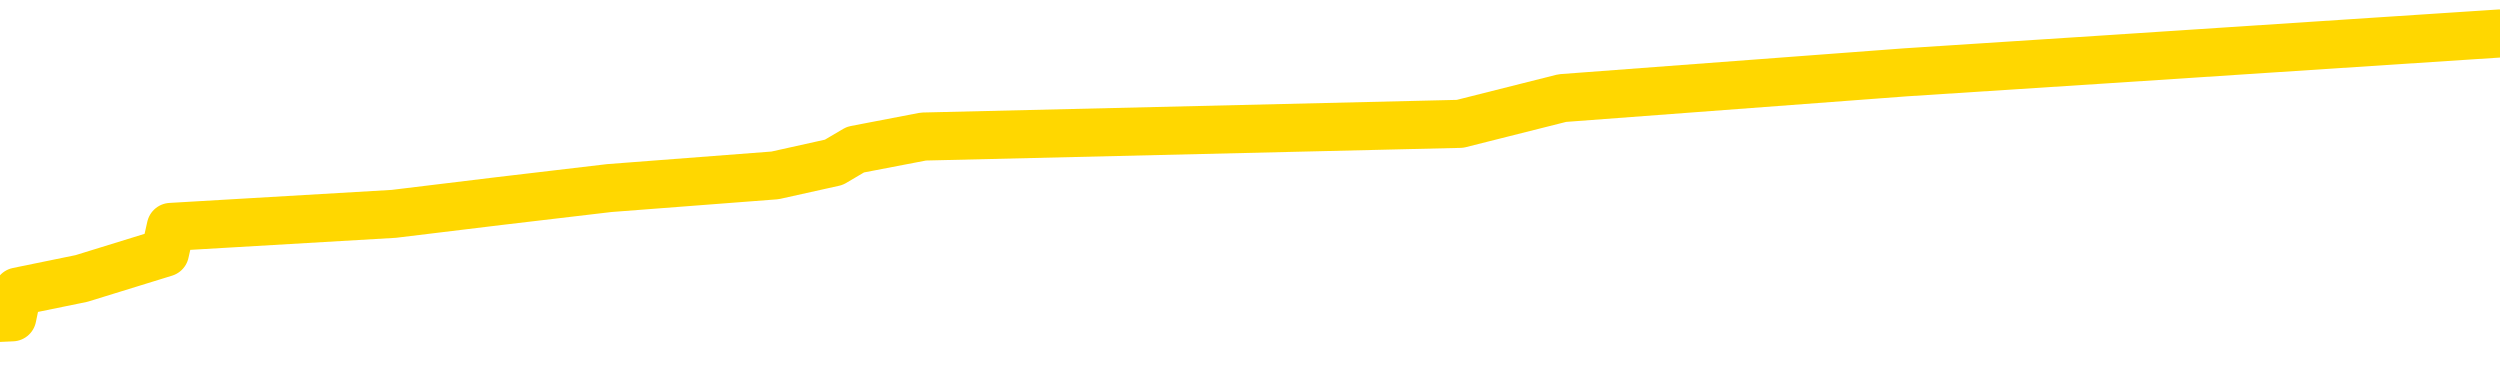 <svg xmlns="http://www.w3.org/2000/svg" version="1.1" viewBox="0 0 6500 1000">
	<path fill="none" stroke="gold" stroke-width="125" stroke-linecap="round" stroke-linejoin="round" d="M0 110241  L-1219424 110241 L-1219240 110208 L-1218749 110141 L-1218456 110107 L-1218145 110040 L-1217910 110007 L-1217857 109940 L-1217797 109873 L-1217644 109839 L-1217604 109772 L-1217471 109739 L-1217179 109705 L-1216638 109705 L-1216028 109672 L-1215980 109672 L-1215340 109638 L-1215306 109638 L-1214781 109638 L-1214648 109605 L-1214258 109538 L-1213930 109471 L-1213813 109404 L-1213601 109337 L-1212885 109337 L-1212315 109303 L-1212207 109303 L-1212033 109270 L-1211811 109203 L-1211410 109169 L-1211384 109102 L-1210456 109035 L-1210369 108968 L-1210287 108901 L-1210216 108834 L-1209919 108800 L-1209767 108733 L-1207877 108767 L-1207776 108767 L-1207514 108767 L-1207220 108800 L-1207079 108733 L-1206830 108733 L-1206794 108700 L-1206636 108666 L-1206173 108599 L-1205920 108566 L-1205707 108499 L-1205456 108465 L-1205107 108432 L-1204180 108365 L-1204086 108298 L-1203675 108264 L-1202504 108197 L-1201315 108164 L-1201223 108097 L-1201196 108030 L-1200930 107963 L-1200631 107896 L-1200502 107829 L-1200464 107762 L-1199650 107762 L-1199266 107795 L-1198205 107829 L-1198144 107829 L-1197879 108499 L-1197408 109136 L-1197215 109772 L-1196952 110409 L-1196615 110376 L-1196479 110342 L-1196024 110308 L-1195280 110275 L-1195263 110241 L-1195098 110174 L-1195030 110174 L-1194513 110141 L-1193485 110141 L-1193289 110107 L-1192800 110074 L-1192438 110040 L-1192029 110040 L-1191644 110074 L-1189940 110074 L-1189842 110074 L-1189770 110074 L-1189709 110074 L-1189525 110040 L-1189188 110040 L-1188548 110007 L-1188471 109973 L-1188409 109973 L-1188223 109940 L-1188143 109940 L-1187966 109906 L-1187947 109873 L-1187717 109873 L-1187329 109839 L-1186441 109839 L-1186401 109806 L-1186313 109772 L-1186286 109705 L-1185277 109672 L-1185128 109605 L-1185104 109571 L-1184971 109538 L-1184931 109504 L-1183673 109471 L-1183615 109471 L-1183075 109437 L-1183022 109437 L-1182976 109437 L-1182581 109404 L-1182441 109370 L-1182241 109337 L-1182095 109337 L-1181930 109337 L-1181653 109370 L-1181295 109370 L-1180742 109337 L-1180097 109303 L-1179838 109236 L-1179685 109203 L-1179284 109169 L-1179244 109136 L-1179123 109102 L-1179061 109136 L-1179047 109136 L-1178953 109136 L-1178660 109102 L-1178509 108968 L-1178179 108901 L-1178101 108834 L-1178025 108800 L-1177798 108700 L-1177732 108633 L-1177504 108566 L-1177452 108499 L-1177287 108465 L-1176281 108432 L-1176098 108398 L-1175547 108365 L-1175154 108298 L-1174756 108264 L-1173906 108197 L-1173828 108164 L-1173249 108130 L-1172808 108130 L-1172567 108097 L-1172409 108097 L-1172009 108030 L-1171988 108030 L-1171543 107996 L-1171138 107963 L-1171002 107896 L-1170827 107829 L-1170690 107762 L-1170440 107695 L-1169440 107661 L-1169358 107628 L-1169223 107594 L-1169184 107560 L-1168294 107527 L-1168078 107493 L-1167635 107460 L-1167518 107426 L-1167461 107393 L-1166785 107393 L-1166684 107359 L-1166655 107359 L-1165314 107326 L-1164908 107292 L-1164868 107259 L-1163940 107225 L-1163842 107192 L-1163709 107158 L-1163305 107125 L-1163279 107091 L-1163186 107058 L-1162969 107024 L-1162558 106957 L-1161405 106890 L-1161113 106823 L-1161084 106756 L-1160476 106723 L-1160226 106656 L-1160206 106622 L-1159277 106589 L-1159226 106522 L-1159103 106488 L-1159086 106421 L-1158930 106388 L-1158755 106321 L-1158618 106287 L-1158562 106254 L-1158454 106220 L-1158368 106186 L-1158135 106153 L-1158060 106119 L-1157752 106086 L-1157634 106052 L-1157464 106019 L-1157373 105985 L-1157270 105985 L-1157247 105952 L-1157170 105952 L-1157072 105885 L-1156705 105851 L-1156601 105818 L-1156097 105784 L-1155645 105751 L-1155607 105717 L-1155583 105684 L-1155542 105650 L-1155414 105617 L-1155313 105583 L-1154871 105550 L-1154589 105516 L-1153997 105483 L-1153866 105449 L-1153592 105382 L-1153439 105349 L-1153286 105315 L-1153201 105248 L-1153123 105215 L-1152937 105181 L-1152886 105181 L-1152859 105148 L-1152779 105114 L-1152756 105081 L-1152473 105014 L-1151869 104947 L-1150874 104913 L-1150576 104880 L-1149842 104846 L-1149597 104813 L-1149507 104779 L-1148930 104745 L-1148232 104712 L-1147479 104678 L-1147161 104645 L-1146778 104578 L-1146701 104544 L-1146067 104511 L-1145881 104477 L-1145793 104477 L-1145664 104477 L-1145351 104444 L-1145302 104410 L-1145159 104377 L-1145138 104343 L-1144170 104310 L-1143625 104276 L-1143146 104276 L-1143085 104276 L-1142762 104276 L-1142740 104243 L-1142678 104243 L-1142468 104209 L-1142391 104176 L-1142336 104142 L-1142314 104109 L-1142275 104075 L-1142259 104042 L-1141502 104008 L-1141485 103975 L-1140686 103941 L-1140533 103908 L-1139628 103874 L-1139122 103841 L-1138892 103774 L-1138851 103774 L-1138736 103740 L-1138560 103707 L-1137805 103740 L-1137670 103707 L-1137506 103673 L-1137188 103640 L-1137012 103573 L-1135990 103506 L-1135967 103439 L-1135715 103405 L-1135502 103338 L-1134868 103304 L-1134631 103237 L-1134598 103170 L-1134420 103103 L-1134340 103036 L-1134250 103003 L-1134185 102936 L-1133745 102869 L-1133722 102835 L-1133181 102802 L-1132925 102768 L-1132430 102735 L-1131553 102701 L-1131516 102668 L-1131464 102634 L-1131422 102601 L-1131305 102567 L-1131029 102534 L-1130822 102467 L-1130624 102400 L-1130601 102333 L-1130551 102266 L-1130512 102232 L-1130434 102199 L-1129836 102132 L-1129776 102098 L-1129673 102065 L-1129519 102031 L-1128887 101997 L-1128206 101964 L-1127903 101897 L-1127556 101863 L-1127359 101830 L-1127311 101763 L-1126990 101729 L-1126363 101696 L-1126216 101662 L-1126180 101629 L-1126122 101595 L-1126045 101528 L-1125804 101528 L-1125715 101495 L-1125621 101461 L-1125328 101428 L-1125193 101394 L-1125133 101361 L-1125096 101294 L-1124824 101294 L-1123818 101260 L-1123642 101227 L-1123592 101227 L-1123299 101193 L-1123107 101126 L-1122773 101093 L-1122267 101059 L-1121705 100992 L-1121690 100925 L-1121673 100892 L-1121573 100825 L-1121458 100758 L-1121419 100691 L-1121382 100657 L-1121316 100657 L-1121288 100623 L-1121149 100657 L-1120856 100657 L-1120806 100657 L-1120701 100657 L-1120436 100623 L-1119971 100590 L-1119827 100590 L-1119772 100523 L-1119715 100489 L-1119524 100456 L-1119159 100422 L-1118945 100422 L-1118750 100422 L-1118692 100422 L-1118633 100355 L-1118479 100322 L-1118210 100288 L-1117780 100456 L-1117764 100456 L-1117687 100422 L-1117623 100389 L-1117493 100154 L-1117470 100121 L-1117186 100087 L-1117138 100054 L-1117084 100020 L-1116621 99987 L-1116582 99987 L-1116542 99953 L-1116351 99920 L-1115871 99886 L-1115384 99853 L-1115368 99819 L-1115330 99786 L-1115073 99752 L-1114996 99685 L-1114766 99652 L-1114750 99585 L-1114455 99518 L-1114013 99484 L-1113566 99451 L-1113062 99417 L-1112908 99384 L-1112621 99350 L-1112581 99283 L-1112250 99250 L-1112028 99216 L-1111511 99149 L-1111435 99115 L-1111187 99048 L-1110993 98981 L-1110933 98948 L-1110157 98914 L-1110083 98914 L-1109852 98881 L-1109835 98881 L-1109774 98847 L-1109578 98814 L-1109114 98814 L-1109091 98780 L-1108961 98780 L-1107660 98780 L-1107643 98780 L-1107566 98747 L-1107473 98747 L-1107255 98747 L-1107103 98713 L-1106925 98747 L-1106871 98780 L-1106584 98814 L-1106544 98814 L-1106175 98814 L-1105734 98814 L-1105551 98814 L-1105230 98780 L-1104935 98780 L-1104489 98713 L-1104417 98680 L-1103955 98613 L-1103517 98579 L-1103335 98546 L-1101881 98479 L-1101749 98445 L-1101292 98378 L-1101066 98345 L-1100679 98278 L-1100163 98211 L-1099209 98144 L-1098415 98077 L-1097740 98043 L-1097315 97976 L-1097004 97943 L-1096774 97842 L-1096090 97741 L-1096077 97641 L-1095867 97507 L-1095845 97473 L-1095671 97406 L-1094721 97373 L-1094453 97306 L-1093638 97272 L-1093327 97205 L-1093289 97172 L-1093232 97105 L-1092615 97071 L-1091977 97004 L-1090351 96971 L-1089678 96937 L-1089036 96937 L-1088958 96937 L-1088902 96937 L-1088866 96937 L-1088838 96904 L-1088726 96837 L-1088708 96803 L-1088685 96770 L-1088532 96736 L-1088478 96669 L-1088400 96636 L-1088281 96602 L-1088183 96569 L-1088066 96535 L-1087796 96468 L-1087527 96434 L-1087509 96367 L-1087309 96334 L-1087162 96267 L-1086936 96233 L-1086802 96200 L-1086493 96166 L-1086433 96133 L-1086080 96066 L-1085731 96032 L-1085630 95999 L-1085566 95932 L-1085506 95898 L-1085122 95831 L-1084741 95798 L-1084636 95764 L-1084376 95731 L-1084105 95664 L-1083946 95630 L-1083913 95597 L-1083851 95563 L-1083710 95530 L-1083526 95496 L-1083482 95463 L-1083194 95463 L-1083177 95429 L-1082944 95429 L-1082883 95396 L-1082845 95396 L-1082265 95362 L-1082131 95329 L-1082108 95195 L-1082090 94960 L-1082072 94692 L-1082056 94424 L-1082032 94156 L-1082016 93955 L-1081995 93720 L-1081978 93485 L-1081955 93351 L-1081938 93217 L-1081916 93117 L-1081900 93050 L-1081851 92949 L-1081778 92849 L-1081744 92681 L-1081720 92547 L-1081684 92413 L-1081643 92279 L-1081606 92212 L-1081590 92078 L-1081566 91977 L-1081529 91910 L-1081512 91810 L-1081489 91743 L-1081471 91676 L-1081453 91609 L-1081437 91542 L-1081407 91441 L-1081381 91341 L-1081336 91307 L-1081320 91240 L-1081278 91207 L-1081230 91140 L-1081159 91073 L-1081144 91006 L-1081128 90939 L-1081065 90905 L-1081026 90871 L-1080987 90838 L-1080821 90804 L-1080756 90771 L-1080740 90737 L-1080696 90670 L-1080637 90637 L-1080425 90603 L-1080391 90570 L-1080349 90536 L-1080271 90503 L-1079733 90469 L-1079655 90436 L-1079551 90369 L-1079462 90335 L-1079286 90302 L-1078935 90268 L-1078780 90235 L-1078342 90201 L-1078185 90168 L-1078055 90134 L-1077351 90067 L-1077150 90034 L-1076190 89967 L-1075707 89933 L-1075608 89933 L-1075516 89900 L-1075271 89866 L-1075198 89833 L-1074755 89766 L-1074659 89732 L-1074644 89699 L-1074628 89665 L-1074603 89632 L-1074137 89598 L-1073920 89565 L-1073780 89531 L-1073487 89497 L-1073398 89464 L-1073357 89430 L-1073327 89397 L-1073154 89363 L-1073095 89330 L-1073019 89296 L-1072939 89263 L-1072869 89263 L-1072560 89229 L-1072474 89196 L-1072261 89162 L-1072226 89129 L-1071542 89095 L-1071443 89062 L-1071238 89028 L-1071192 88995 L-1070913 88961 L-1070851 88928 L-1070834 88861 L-1070756 88827 L-1070448 88760 L-1070424 88727 L-1070370 88660 L-1070347 88626 L-1070225 88593 L-1070089 88526 L-1069845 88492 L-1069719 88492 L-1069072 88459 L-1069056 88459 L-1069031 88459 L-1068851 88392 L-1068775 88358 L-1068683 88325 L-1068256 88291 L-1067839 88258 L-1067446 88191 L-1067368 88157 L-1067349 88123 L-1066986 88090 L-1066749 88056 L-1066521 88023 L-1066208 87989 L-1066130 87956 L-1066049 87889 L-1065871 87822 L-1065856 87788 L-1065590 87721 L-1065510 87688 L-1065280 87654 L-1065054 87621 L-1064738 87621 L-1064563 87587 L-1064202 87587 L-1063810 87554 L-1063741 87487 L-1063677 87453 L-1063537 87386 L-1063485 87353 L-1063383 87286 L-1062881 87252 L-1062684 87219 L-1062437 87185 L-1062252 87152 L-1061952 87118 L-1061876 87085 L-1061710 87018 L-1060826 86984 L-1060797 86917 L-1060674 86850 L-1060095 86817 L-1060018 86783 L-1059304 86783 L-1058992 86783 L-1058779 86783 L-1058762 86783 L-1058376 86783 L-1057851 86716 L-1057405 86682 L-1057075 86649 L-1056922 86615 L-1056596 86615 L-1056418 86582 L-1056337 86582 L-1056130 86515 L-1055955 86481 L-1055026 86448 L-1054137 86414 L-1054097 86381 L-1053869 86381 L-1053490 86347 L-1052703 86314 L-1052468 86280 L-1052392 86247 L-1052035 86213 L-1051463 86146 L-1051196 86113 L-1050810 86079 L-1050706 86079 L-1050536 86079 L-1049918 86079 L-1049707 86079 L-1049399 86079 L-1049346 86046 L-1049218 86012 L-1049165 85979 L-1049046 85945 L-1048710 85878 L-1047750 85845 L-1047619 85778 L-1047417 85744 L-1046786 85711 L-1046475 85677 L-1046061 85644 L-1046033 85610 L-1045888 85577 L-1045468 85543 L-1044135 85543 L-1044088 85510 L-1043960 85443 L-1043943 85409 L-1043365 85342 L-1043159 85308 L-1043130 85275 L-1043089 85241 L-1043032 85208 L-1042994 85174 L-1042916 85141 L-1042773 85107 L-1042318 85074 L-1042200 85040 L-1041915 85007 L-1041542 84973 L-1041446 84940 L-1041119 84906 L-1040765 84873 L-1040595 84839 L-1040547 84806 L-1040438 84772 L-1040349 84739 L-1040322 84705 L-1040245 84638 L-1039942 84605 L-1039908 84538 L-1039836 84504 L-1039468 84471 L-1039133 84437 L-1039052 84437 L-1038832 84404 L-1038661 84370 L-1038633 84337 L-1038136 84303 L-1037587 84236 L-1036706 84203 L-1036608 84136 L-1036531 84102 L-1036256 84069 L-1036009 84002 L-1035935 83968 L-1035874 83901 L-1035755 83867 L-1035712 83834 L-1035602 83800 L-1035525 83733 L-1034825 83700 L-1034579 83666 L-1034540 83633 L-1034383 83599 L-1033784 83599 L-1033557 83599 L-1033465 83599 L-1032990 83599 L-1032393 83532 L-1031873 83499 L-1031852 83465 L-1031706 83432 L-1031386 83432 L-1030845 83432 L-1030613 83432 L-1030442 83432 L-1029956 83398 L-1029728 83365 L-1029643 83331 L-1029297 83298 L-1028971 83298 L-1028448 83264 L-1028121 83231 L-1027520 83197 L-1027322 83130 L-1027271 83097 L-1027230 83063 L-1026949 83030 L-1026264 82963 L-1025954 82929 L-1025929 82862 L-1025738 82829 L-1025515 82795 L-1025429 82762 L-1024766 82695 L-1024741 82661 L-1024519 82594 L-1024189 82560 L-1023837 82493 L-1023633 82460 L-1023400 82393 L-1023142 82359 L-1022953 82292 L-1022906 82259 L-1022678 82225 L-1022644 82192 L-1022487 82158 L-1022273 82125 L-1022100 82091 L-1022009 82058 L-1021731 82024 L-1021488 81991 L-1021172 81957 L-1020746 81957 L-1020709 81957 L-1020225 81957 L-1019992 81957 L-1019780 81924 L-1019554 81890 L-1019004 81890 L-1018757 81857 L-1017923 81857 L-1017867 81823 L-1017845 81790 L-1017687 81756 L-1017226 81723 L-1017185 81689 L-1016845 81622 L-1016712 81589 L-1016489 81555 L-1015917 81522 L-1015445 81488 L-1015251 81455 L-1015058 81421 L-1014868 81388 L-1014766 81354 L-1014398 81321 L-1014352 81287 L-1014270 81254 L-1012977 81220 L-1012929 81186 L-1012660 81186 L-1012515 81186 L-1011964 81186 L-1011848 81153 L-1011766 81119 L-1011407 81086 L-1011183 81052 L-1010902 81019 L-1010572 80952 L-1010065 80918 L-1009952 80885 L-1009873 80851 L-1009709 80818 L-1009414 80818 L-1008946 80818 L-1008749 80851 L-1008699 80851 L-1008049 80818 L-1007927 80784 L-1007473 80784 L-1007437 80751 L-1006969 80717 L-1006858 80684 L-1006842 80650 L-1006626 80650 L-1006445 80617 L-1005913 80617 L-1004884 80617 L-1004684 80583 L-1004226 80550 L-1003278 80483 L-1003179 80449 L-1002825 80382 L-1002764 80349 L-1002750 80315 L-1002715 80282 L-1002345 80248 L-1002225 80215 L-1001983 80181 L-1001819 80148 L-1001632 80114 L-1001511 80081 L-1000441 80014 L-999582 79980 L-999370 79913 L-999273 79880 L-999099 79813 L-998766 79779 L-998694 79745 L-998636 79712 L-998461 79712 L-998072 79678 L-997837 79645 L-997725 79611 L-997608 79578 L-996627 79544 L-996602 79511 L-996008 79444 L-995975 79444 L-995827 79410 L-995542 79377 L-994630 79377 L-993684 79377 L-993531 79343 L-993429 79343 L-993297 79310 L-993154 79276 L-993128 79243 L-993013 79209 L-992795 79176 L-992114 79142 L-991984 79109 L-991681 79075 L-991441 79008 L-991108 78975 L-990470 78941 L-990127 78874 L-990066 78841 L-989910 78841 L-988988 78841 L-988518 78841 L-988474 78841 L-988462 78807 L-988420 78774 L-988398 78740 L-988371 78707 L-988227 78673 L-987805 78640 L-987469 78640 L-987278 78606 L-986850 78606 L-986662 78573 L-986273 78506 L-985739 78472 L-985366 78439 L-985345 78439 L-985095 78405 L-984976 78371 L-984901 78338 L-984765 78304 L-984725 78271 L-984646 78237 L-984251 78204 L-983755 78170 L-983643 78103 L-983470 78070 L-983162 78036 L-982715 78003 L-982392 77969 L-982249 77902 L-981822 77835 L-981669 77768 L-981613 77701 L-980800 77668 L-980780 77634 L-980408 77601 L-980351 77601 L-979222 77567 L-979154 77567 L-978596 77534 L-978401 77500 L-978265 77467 L-978032 77433 L-977685 77400 L-977650 77333 L-977615 77299 L-977546 77232 L-977197 77199 L-977025 77165 L-976541 77132 L-976524 77098 L-976199 77065 L-976042 77031 L-974901 76964 L-974876 76930 L-974684 76863 L-974491 76830 L-974240 76796 L-974223 76763 L-973203 76729 L-972905 76696 L-972830 76662 L-972694 76595 L-972518 76562 L-971941 76495 L-971726 76461 L-971662 76428 L-971531 76394 L-971494 76327 L-970971 76294 L-970833 89497 L-970819 89497 L-970796 89497 L-970776 89497 L-970548 76260 L-969773 76260 L-969731 76260 L-969363 76260 L-969285 76227 L-969233 76193 L-968560 76160 L-967817 76126 L-967393 76126 L-966945 76093 L-965883 76059 L-965572 75992 L-965162 75992 L-965089 75959 L-964565 75959 L-964471 75959 L-964453 75959 L-964008 75925 L-963823 75858 L-963042 75791 L-962370 75758 L-961958 75657 L-961726 75590 L-961585 75556 L-961504 75489 L-961484 75456 L-961408 75456 L-961279 75422 L-960962 75456 L-960738 75456 L-960413 75422 L-960351 75422 L-959981 75422 L-959948 75422 L-959739 75422 L-959072 75422 L-958994 75422 L-958836 75355 L-958726 75355 L-958399 75322 L-958244 75288 L-957903 75288 L-957846 75221 L-957508 75154 L-957305 75121 L-957252 75054 L-955875 75020 L-955746 74987 L-955312 74953 L-954992 74920 L-954164 74853 L-954041 74819 L-953310 74752 L-953154 74685 L-953113 74652 L-953059 74618 L-953036 74585 L-952922 74551 L-952626 74518 L-952336 74484 L-952282 74451 L-952161 74417 L-952131 74384 L-952031 74350 L-951587 74350 L-951435 74317 L-950600 74317 L-950058 74283 L-949723 74283 L-949708 74250 L-949632 74216 L-949516 74182 L-949321 74149 L-949057 74115 L-948223 74082 L-948126 74048 L-947605 74015 L-947563 73981 L-947464 73948 L-946635 73948 L-946500 73914 L-946162 73914 L-945608 73881 L-945228 73847 L-945065 73814 L-944755 73780 L-943942 73747 L-943636 73713 L-943368 73713 L-943046 73713 L-942725 73747 L-942450 73747 L-941621 73680 L-941526 73646 L-941434 73546 L-941329 73445 L-940942 73345 L-940462 73278 L-940446 73244 L-940327 73211 L-939959 73144 L-939864 73110 L-939031 73043 L-938954 73010 L-938654 72976 L-938563 72943 L-938156 72876 L-938046 72808 L-937347 72775 L-936874 72741 L-936813 72708 L-936595 72641 L-936321 72607 L-936208 72574 L-935181 72540 L-934794 72507 L-934774 72473 L-934441 72440 L-934196 72406 L-933763 72373 L-933653 72339 L-933535 72306 L-933084 72239 L-932493 72205 L-932157 72172 L-930264 72138 L-930150 72071 L-929938 72038 L-928620 72004 L-928514 64464 L-928448 57024 L-928411 50154 L-928350 50154 L-927850 57628 L-927175 65000 L-927153 71803 L-926883 71736 L-925915 71736 L-925225 71703 L-925063 71669 L-924523 71636 L-924433 71602 L-923414 71569 L-922466 71502 L-922100 71535 L-921997 71569 L-921409 71569 L-921350 71569 L-921249 71535 L-920809 71468 L-920702 71434 L-920260 71401 L-919260 71300 L-919004 71200 L-918901 71099 L-918771 71032 L-918404 70965 L-917823 70898 L-917792 70865 L-917477 70831 L-915494 70798 L-915378 70764 L-915310 70764 L-914952 70731 L-913333 70697 L-913155 70697 L-913011 70697 L-912189 70731 L-912136 70764 L-912081 70764 L-911647 70764 L-910667 70798 L-910593 70798 L-909508 70764 L-909295 70764 L-908579 70697 L-908191 70664 L-907972 70597 L-907652 70530 L-907159 70463 L-907031 70429 L-906802 70362 L-906570 70295 L-906510 70262 L-906221 70228 L-905949 70161 L-904919 70128 L-903254 70094 L-902835 70060 L-902698 70027 L-902541 70027 L-902236 69993 L-902008 69926 L-901850 69893 L-901690 69826 L-901521 69759 L-901474 69725 L-901420 69692 L-901399 69692 L-901013 69658 L-900763 69658 L-900492 69658 L-900332 69658 L-900242 69658 L-898583 69658 L-898418 69692 L-898038 69658 L-897578 69658 L-896968 69591 L-895875 69558 L-895444 69524 L-895413 69491 L-895350 69457 L-895333 69424 L-893629 69390 L-893587 69357 L-893121 69323 L-892934 69290 L-892902 69223 L-892307 69189 L-892257 69156 L-891934 69122 L-891883 69089 L-891673 69055 L-891655 69022 L-891389 68955 L-891336 68921 L-890867 68888 L-890357 68821 L-890278 68821 L-889984 68787 L-889967 68754 L-889929 68720 L-889858 68686 L-889700 68653 L-888754 68653 L-888698 68653 L-888177 68653 L-887985 68619 L-887884 68619 L-887658 68586 L-887148 68586 L-886760 69491 L-886690 69491 L-886342 69457 L-885985 69424 L-884856 68452 L-884805 68385 L-884579 68351 L-884545 68318 L-884420 68251 L-884321 68251 L-884056 68251 L-883316 68284 L-882738 68284 L-882444 68284 L-881738 68284 L-881559 68251 L-881536 68251 L-880900 68217 L-880589 68184 L-880192 68184 L-880163 68150 L-880142 68117 L-879988 68083 L-879303 68083 L-879287 68083 L-878947 68083 L-878674 68050 L-878637 68016 L-878581 67949 L-878559 67916 L-878487 67882 L-878155 67849 L-878049 67815 L-878020 67748 L-877822 67715 L-877669 67681 L-876801 67648 L-876238 67581 L-876223 67581 L-876121 67547 L-876019 67581 L-875873 67581 L-875794 67581 L-875757 67547 L-875701 67514 L-875628 67480 L-875483 67447 L-875001 67447 L-874597 67413 L-873730 67447 L-873710 67447 L-873453 67447 L-873376 67447 L-873347 67413 L-873336 67346 L-873319 67313 L-873026 67279 L-872987 67245 L-872915 67212 L-872841 67178 L-872636 67145 L-872476 67044 L-872175 66944 L-872098 66810 L-872080 66709 L-871864 66642 L-871633 66642 L-871523 66676 L-871153 66709 L-870995 66709 L-870763 66709 L-870595 66709 L-870450 66676 L-870318 66642 L-869042 66575 L-868639 66508 L-868578 66475 L-868461 66408 L-868036 66374 L-868020 66307 L-867959 66274 L-867685 66207 L-867573 66173 L-867291 66106 L-867013 66073 L-866588 66006 L-866566 65972 L-866488 65939 L-866362 65905 L-865776 65871 L-865384 65838 L-865049 65804 L-864459 65771 L-864357 65771 L-864187 65737 L-864051 65737 L-863223 65704 L-862038 65670 L-862002 65637 L-861946 65637 L-861726 65603 L-861521 65603 L-861366 65603 L-861109 65570 L-861033 65536 L-860490 65503 L-860454 65469 L-860205 65436 L-859817 65402 L-858992 65369 L-858633 65335 L-858323 65335 L-858065 65302 L-857841 65268 L-857435 65235 L-857319 65201 L-857135 65168 L-857082 65168 L-856894 65134 L-856723 65101 L-856694 65067 L-856414 65034 L-856103 65000 L-855965 64967 L-855655 64933 L-855462 64933 L-855446 64900 L-854727 64900 L-854593 64833 L-854295 64799 L-854205 64766 L-853604 64766 L-853566 64732 L-853488 64699 L-852867 64665 L-852716 64598 L-852675 64565 L-852364 64531 L-852173 64497 L-851980 64430 L-851924 64363 L-851615 64330 L-851563 64296 L-851509 64330 L-851483 64330 L-851358 64330 L-850547 64296 L-850471 64263 L-849930 64229 L-849662 64196 L-849002 64162 L-848095 64129 L-847853 64095 L-847321 64062 L-847104 64028 L-845996 64062 L-845946 64062 L-845170 64062 L-844623 64028 L-844512 63995 L-844359 63928 L-844303 63894 L-844138 63861 L-843761 63827 L-843313 63794 L-843259 63760 L-843104 63727 L-842424 63693 L-842204 63660 L-841686 63626 L-840837 63559 L-840821 63526 L-839030 63492 L-838476 63459 L-838359 63425 L-837353 63392 L-837316 63358 L-837084 63358 L-836991 63358 L-836951 63358 L-836619 63325 L-836267 63291 L-836002 63224 L-835715 63191 L-835405 63123 L-835150 63056 L-835057 63023 L-834567 62989 L-834359 62956 L-833794 62922 L-833679 62956 L-833328 62922 L-833277 62922 L-833237 62922 L-832633 62855 L-831899 62788 L-831318 62721 L-831083 62654 L-830542 62554 L-830390 62487 L-829888 62453 L-829679 62386 L-829655 62386 L-829597 62353 L-828634 62353 L-828456 62319 L-828015 62286 L-827990 62219 L-827835 62185 L-827754 62185 L-827603 62219 L-826956 62219 L-826907 62185 L-825787 62152 L-824803 62118 L-824741 62085 L-824020 62051 L-823156 62018 L-822777 61984 L-822558 61984 L-821798 61951 L-821746 61917 L-821437 61850 L-820586 61850 L-820393 61817 L-820216 61783 L-819992 61783 L-819865 61750 L-819673 61750 L-819440 61716 L-819271 61750 L-818984 61716 L-818705 61716 L-818622 61682 L-818451 61649 L-818435 61582 L-818281 61548 L-818242 61515 L-817466 61481 L-817390 61481 L-817157 61414 L-816731 61381 L-816385 61347 L-815802 61314 L-815533 61314 L-815274 61314 L-815145 61247 L-815128 61213 L-815015 61180 L-814991 61146 L-814757 61113 L-814721 61079 L-813405 61079 L-813349 61046 L-812670 60979 L-812098 60979 L-811972 60979 L-811819 60979 L-811742 60979 L-811430 60912 L-811157 60878 L-811068 60811 L-810966 60811 L-810038 60778 L-809962 60778 L-809598 60778 L-809573 60744 L-809537 60711 L-808762 60644 L-808670 60610 L-808530 60577 L-808128 60543 L-807866 60543 L-807623 60577 L-807409 60543 L-807328 60543 L-807252 60543 L-807175 60543 L-806989 60577 L-806922 60577 L-806672 60577 L-806617 60543 L-806480 60510 L-806400 60443 L-806287 60409 L-806064 60376 L-805899 60342 L-805858 60308 L-805689 60275 L-805318 60241 L-805303 60208 L-805187 60174 L-804466 60141 L-804430 60107 L-804297 60107 L-803950 60074 L-803538 60074 L-803502 60074 L-803424 60040 L-803385 60007 L-803021 59973 L-802817 59940 L-802802 59906 L-802456 59873 L-802108 59873 L-801782 59873 L-801680 59839 L-801527 59839 L-801333 59806 L-801101 59806 L-801009 59806 L-800853 59806 L-800776 59806 L-800735 59772 L-800622 59739 L-800598 59705 L-800348 59705 L-800209 59638 L-799631 59538 L-798803 59471 L-798315 59404 L-798194 59370 L-798155 59337 L-798143 59303 L-797990 59236 L-797890 59169 L-797657 59136 L-797266 59069 L-796962 59035 L-796946 59002 L-796776 58968 L-796537 58901 L-795941 58901 L-795337 58867 L-795297 58867 L-795257 58867 L-795104 58834 L-795050 58800 L-794988 58767 L-794920 58733 L-794865 58666 L-794840 58633 L-794793 58599 L-794699 58532 L-794561 58499 L-794408 58465 L-794276 58432 L-794235 58432 L-794199 58398 L-794138 58365 L-793864 58298 L-793550 58264 L-793509 58197 L-793424 58164 L-793246 58130 L-793009 58097 L-792651 58063 L-792622 58030 L-792052 57996 L-791930 57963 L-791693 57929 L-791671 57929 L-791389 57896 L-791104 57896 L-790848 57896 L-790277 57862 L-789980 57829 L-789904 57795 L-789205 57762 L-789127 57728 L-789092 57695 L-789066 57661 L-789014 57594 L-788820 57560 L-788680 57493 L-788644 57460 L-788604 57426 L-788009 57393 L-787776 57359 L-787493 57594 L-787438 57795 L-787364 58030 L-787286 58231 L-787050 58164 L-786806 58130 L-786671 58097 L-786564 58063 L-786485 58030 L-786097 57963 L-785971 57929 L-785818 57896 L-785780 57862 L-785634 57829 L-785413 57795 L-785239 57762 L-785170 57728 L-784348 57661 L-784332 57661 L-784038 57628 L-783250 57594 L-782940 57594 L-782794 57560 L-782566 57527 L-782365 57460 L-781428 57426 L-781391 57393 L-781369 57359 L-781328 57292 L-781059 57259 L-780463 57225 L-780399 57192 L-780364 57158 L-780347 57125 L-779651 57125 L-779450 57125 L-779418 57125 L-779085 57125 L-778977 57091 L-778352 57024 L-777848 56991 L-777811 56924 L-777369 56924 L-777273 56890 L-777114 56890 L-776801 56890 L-776788 56890 L-776348 56924 L-775866 56957 L-775737 56957 L-775417 56957 L-775349 56924 L-775044 56924 L-774869 56890 L-774675 56857 L-774432 56790 L-774235 56723 L-774209 56656 L-773631 56622 L-773561 56589 L-773151 56555 L-773097 56522 L-773051 56488 L-772687 56455 L-772540 56421 L-772335 56388 L-772239 56388 L-772084 56354 L-772022 56321 L-771875 56254 L-771774 56220 L-771217 56220 L-771195 56287 L-771023 56321 L-770481 56354 L-770420 56354 L-770366 56287 L-770338 56220 L-770266 56186 L-770250 56119 L-770186 56086 L-770150 56019 L-769995 55985 L-769670 55952 L-769104 55918 L-769089 55885 L-769027 55818 L-768926 55751 L-768879 55751 L-768637 55717 L-768214 55717 L-768060 55717 L-766318 55650 L-765776 55617 L-764833 55583 L-764424 55550 L-763883 55483 L-763686 55449 L-763518 55416 L-763222 55382 L-763107 55349 L-763092 55349 L-762937 55315 L-762797 55282 L-762721 55215 L-762589 55215 L-762241 55215 L-761870 55248 L-761272 55248 L-761097 55248 L-760940 55215 L-760671 55181 L-760520 55181 L-760229 55282 L-760205 55349 L-760122 55416 L-759895 55483 L-759195 55449 L-759068 55416 L-758637 55382 L-758543 55349 L-757338 55349 L-757289 55315 L-756996 55315 L-756592 55282 L-756316 55215 L-756297 55181 L-756179 55148 L-756103 55114 L-755921 55081 L-755441 55047 L-754990 54980 L-754580 54947 L-754550 54913 L-754131 54880 L-754017 54880 L-753899 54880 L-753884 54880 L-753689 54846 L-753668 54779 L-753436 54745 L-752992 54712 L-752673 54645 L-752208 54645 L-752043 54611 L-751888 54578 L-751732 54578 L-751279 54578 L-750960 54578 L-750905 54611 L-750534 54611 L-750496 54645 L-750170 54645 L-750053 54611 L-749954 54578 L-749628 54511 L-749241 54477 L-748980 54444 L-748622 54377 L-748365 54343 L-746195 54310 L-746146 54276 L-746123 54243 L-745712 54243 L-745650 54243 L-745580 54276 L-745349 54276 L-745039 54243 L-744735 54176 L-744691 54142 L-744383 54109 L-744250 54075 L-744033 54042 L-743321 54008 L-743166 54008 L-743028 53975 L-742879 53975 L-742858 53975 L-742664 53941 L-742638 53908 L-742547 53874 L-742525 53841 L-742509 53807 L-742409 53774 L-741480 53740 L-741022 53740 L-739930 53673 L-739508 53673 L-739104 53640 L-739065 53606 L-738812 53573 L-738037 53506 L-738021 53472 L-737997 53439 L-737804 53405 L-737067 53371 L-736798 53338 L-736757 53304 L-736358 53237 L-736334 53204 L-735544 53170 L-734864 53137 L-733493 53103 L-733223 53070 L-733175 53036 L-732637 52969 L-732604 52936 L-732502 52869 L-732179 52835 L-732099 52802 L-731830 52802 L-730918 52768 L-730779 52768 L-730530 52701 L-729985 52701 L-729563 52668 L-729369 52634 L-729354 52634 L-729216 52567 L-729122 52534 L-728995 52500 L-728735 52467 L-728710 52400 L-728619 52366 L-728309 52333 L-728248 52299 L-728132 52299 L-727782 52299 L-726971 52299 L-726740 52232 L-725911 52232 L-725679 52165 L-725462 52132 L-724944 52132 L-724306 52098 L-723889 52065 L-723567 52031 L-723086 51997 L-722661 51997 L-722599 51964 L-722251 51964 L-722210 51930 L-722196 51897 L-722097 51830 L-722052 51830 L-721566 51796 L-720765 51796 L-720430 51796 L-719349 51763 L-718869 51729 L-718846 51696 L-718706 51662 L-718151 51629 L-717454 51595 L-717145 51562 L-716923 51528 L-716818 51495 L-716716 51428 L-716045 51394 L-715951 51361 L-715929 51361 L-715851 51327 L-715673 51327 L-715501 51327 L-715320 51294 L-715307 51260 L-715231 51227 L-715067 51193 L-714552 51160 L-714536 51126 L-714395 51126 L-714033 51093 L-714009 51093 L-713878 51059 L-713853 51026 L-713491 50992 L-712966 50925 L-712872 50892 L-712656 50825 L-712563 50791 L-712538 50758 L-712074 50724 L-711997 50724 L-711595 50691 L-711144 50691 L-709893 50657 L-709854 50623 L-709422 50590 L-709390 50556 L-708671 50523 L-708494 50489 L-708359 50456 L-708052 50422 L-707997 50389 L-707972 50322 L-707956 50255 L-707781 50221 L-707592 50188 L-707084 50188 L-706710 49920 L-706372 49618 L-706333 49350 L-705615 49115 L-705521 49082 L-705482 49048 L-704941 49048 L-704918 49015 L-704515 48981 L-704089 48948 L-703818 48948 L-703639 48914 L-703393 48847 L-703369 48814 L-703313 48747 L-702696 48713 L-702194 48680 L-701806 48680 L-701187 48713 L-700971 48713 L-700816 48747 L-699524 48680 L-699425 48646 L-698982 48579 L-698651 48546 L-698350 48479 L-698108 48445 L-697373 48378 L-696794 48345 L-695964 48311 L-695864 48278 L-695307 48244 L-695168 48211 L-693527 48177 L-693466 48177 L-693372 48177 L-692405 48177 L-692228 48144 L-691941 48144 L-691723 48144 L-691645 48110 L-691373 48110 L-691258 48077 L-691105 48043 L-690794 48010 L-690716 47976 L-690625 47976 L-690548 47943 L-690432 47943 L-690253 47909 L-690161 47876 L-690122 47842 L-689619 47842 L-689401 47808 L-689271 47808 L-689116 47775 L-689061 47741 L-688937 47741 L-688552 47708 L-688044 47674 L-687971 47641 L-687491 47607 L-687414 47574 L-687314 47574 L-687080 47540 L-686616 47540 L-686386 47540 L-686369 47540 L-686137 47540 L-685982 47540 L-685921 47540 L-685728 47507 L-685457 47440 L-684705 47406 L-683752 47406 L-683716 47373 L-683491 47373 L-683051 47373 L-682771 47306 L-682422 47272 L-681353 47239 L-680425 47239 L-680295 47239 L-680248 47239 L-680179 47205 L-680024 47205 L-679946 47138 L-679773 47071 L-679338 47004 L-679134 46971 L-679074 46904 L-678491 46870 L-678337 46803 L-678222 46770 L-678181 46736 L-678011 46703 L-677875 46669 L-677664 46602 L-677586 46569 L-677563 46535 L-677354 46468 L-676944 46434 L-676920 46401 L-676697 46367 L-676551 46334 L-676516 46300 L-676503 46267 L-676481 46233 L-676247 46200 L-676062 46166 L-675844 46133 L-675819 46099 L-675130 46066 L-675026 46032 L-674991 45999 L-674970 45965 L-674776 45932 L-674723 45898 L-674606 45831 L-674525 45831 L-674414 45798 L-674099 45764 L-673640 45731 L-673385 45697 L-673150 45630 L-673020 45597 L-672668 45563 L-672609 45530 L-672456 45496 L-671884 45429 L-671797 45396 L-671644 45329 L-671348 45262 L-670978 45195 L-670675 45128 L-670599 45094 L-670194 45060 L-670026 45060 L-669882 45060 L-669342 45060 L-669281 45060 L-669265 44993 L-669099 44960 L-668893 44926 L-668818 44926 L-668725 44893 L-668316 44859 L-668300 44826 L-668277 44826 L-668084 44792 L-668007 45094 L-667836 45396 L-667774 45664 L-667759 45965 L-667244 45932 L-667023 45898 L-666404 45831 L-666150 45798 L-665956 45764 L-665917 45731 L-665843 45731 L-665778 45731 L-665128 45731 L-665089 45764 L-664915 45764 L-664849 45764 L-664175 45764 L-663786 45697 L-663524 45664 L-663287 45630 L-663209 45563 L-663193 45496 L-662991 45463 L-662620 45396 L-662395 45362 L-661759 45329 L-661739 45329 L-661352 45295 L-661259 45295 L-661200 45262 L-660924 45228 L-660615 45228 L-660538 45195 L-659686 45228 L-659344 45396 L-658907 45597 L-658473 45764 L-657978 45932 L-657828 45898 L-657560 45932 L-656322 45965 L-656265 46032 L-654502 46066 L-654311 46032 L-653301 45999 L-653150 45965 L-652774 46032 L-652454 46099 L-651848 46166 L-651779 46233 L-651601 46200 L-650773 46166 L-650634 46133 L-650247 46099 L-650063 46066 L-650020 46032 L-649900 45999 L-649690 45965 L-649242 45898 L-648894 45865 L-648762 45831 L-648353 45798 L-648003 45798 L-647717 45764 L-647524 45731 L-647369 45731 L-647205 45697 L-647137 45664 L-647037 45664 L-646804 45630 L-646687 45630 L-646634 45597 L-646092 45597 L-645628 45563 L-644446 45563 L-644313 45563 L-644288 45563 L-644235 45563 L-643568 45563 L-642533 45496 L-642339 45463 L-642159 45429 L-642008 45429 L-641967 45396 L-641952 45396 L-641891 45362 L-641566 45329 L-640405 45295 L-640211 45262 L-640034 45228 L-638920 45195 L-638061 45161 L-637954 45161 L-637481 45128 L-637288 45128 L-634966 45094 L-634889 45060 L-634767 44993 L-634733 44960 L-634696 44893 L-634601 44792 L-634386 44725 L-633804 44658 L-633418 44625 L-632645 44591 L-632567 44558 L-631870 44558 L-631328 44558 L-631288 44524 L-631157 44524 L-630693 44491 L-630655 44457 L-630520 44424 L-630152 44390 L-630122 44357 L-629972 44357 L-629571 44323 L-627747 44357 L-626941 44323 L-626222 44323 L-626205 44323 L-625892 44256 L-625330 44223 L-624829 44189 L-624310 44156 L-624288 44122 L-622544 44089 L-622375 44055 L-622180 44022 L-621286 43988 L-620767 43921 L-620557 43888 L-620299 43854 L-619589 43821 L-618639 43787 L-617981 43754 L-617942 43686 L-617655 43653 L-617573 43619 L-617477 43619 L-617345 43586 L-617268 43586 L-616533 43586 L-616196 43552 L-616146 43586 L-615891 43586 L-615604 43552 L-615179 43552 L-614598 43519 L-614339 43519 L-614188 43485 L-613941 43485 L-613902 43485 L-613105 43452 L-613067 43418 L-612890 43418 L-612481 43351 L-612252 43351 L-612176 43351 L-612045 43351 L-611929 43318 L-611580 43284 L-611517 43251 L-611365 43217 L-610624 43184 L-610513 43150 L-610342 43117 L-610303 43083 L-610009 43083 L-609607 43083 L-609431 43083 L-609336 43083 L-609027 43050 L-608226 43016 L-607767 42949 L-607247 42916 L-606758 42882 L-606063 42849 L-605017 42815 L-604748 42815 L-604693 42782 L-604533 42782 L-604282 42782 L-604036 42748 L-603957 42715 L-603742 42648 L-603430 42614 L-602967 42547 L-602952 42514 L-602656 42514 L-602643 42480 L-601652 42447 L-600979 42413 L-600644 42346 L-600028 42346 L-599891 42313 L-599252 42279 L-599122 42245 L-598171 42178 L-598072 42111 L-597512 42078 L-597104 42078 L-596675 42078 L-596584 42044 L-595749 42044 L-595386 42044 L-595347 42078 L-595214 42111 L-595037 42111 L-594821 42111 L-594767 42078 L-594610 42011 L-594357 41977 L-593257 41944 L-593180 41910 L-592960 41877 L-592829 41810 L-592793 41776 L-592600 41743 L-592500 41709 L-592016 41676 L-591732 41642 L-591572 41609 L-591477 41542 L-591206 41508 L-590936 41475 L-590920 41341 L-590781 41240 L-590643 41140 L-590316 41006 L-590007 40939 L-589966 40905 L-589891 40838 L-589775 40804 L-588925 40737 L-588598 40704 L-588267 40670 L-588134 40670 L-587918 40670 L-587902 40670 L-587222 40670 L-587128 40603 L-587105 40570 L-587089 40503 L-587050 40469 L-586639 40402 L-586369 40369 L-586329 40335 L-585961 40335 L-585751 40302 L-584668 40302 L-584652 40268 L-584623 40235 L-584603 40235 L-584226 40168 L-583971 40134 L-583723 40067 L-583584 40000 L-583452 39967 L-583120 39933 L-583027 39900 L-582966 39866 L-582408 39833 L-582347 39799 L-582191 39766 L-581997 39732 L-581804 39699 L-581789 39665 L-581750 39632 L-581711 39598 L-581441 39565 L-581317 39531 L-581285 39497 L-581186 39497 L-581030 39497 L-580889 39497 L-580605 39464 L-580279 39464 L-579583 39430 L-579561 39430 L-579051 39430 L-578205 39430 L-577842 39397 L-577688 39363 L-577084 39363 L-576914 39363 L-576853 39363 L-576798 39330 L-575742 39296 L-575724 39296 L-574818 39296 L-574797 39296 L-574630 39263 L-574387 39263 L-574337 39229 L-574283 39162 L-574145 39129 L-574105 39095 L-573177 39062 L-573122 39062 L-573000 39062 L-572928 39062 L-572813 39062 L-572634 39095 L-571652 39062 L-571512 39062 L-571395 38995 L-571100 38928 L-570853 38894 L-570816 38861 L-570761 38894 L-570740 38894 L-570607 38894 L-570528 38894 L-570390 38861 L-569767 38861 L-569601 38827 L-569136 38827 L-568960 38760 L-568944 38727 L-568883 38693 L-568767 38660 L-568284 38626 L-567589 38593 L-567216 38559 L-567046 38526 L-566080 38492 L-565925 38459 L-565748 38459 L-565655 38425 L-565400 38425 L-565229 38425 L-564582 38392 L-564571 38392 L-563991 38358 L-563853 38358 L-563798 38291 L-563062 38258 L-563024 38224 L-562946 38224 L-562304 38191 L-561530 38191 L-561437 38157 L-561389 38157 L-561373 38123 L-561337 38123 L-561321 38056 L-561258 38023 L-561242 37989 L-561222 37989 L-561067 37956 L-561028 37922 L-561012 37889 L-560973 37855 L-560833 37822 L-560757 37788 L-560393 37755 L-560045 37721 L-559271 37688 L-558669 37654 L-558472 37621 L-558242 37621 L-558105 37587 L-557467 37587 L-557177 37554 L-557156 37554 L-556695 37520 L-556462 37520 L-556408 37487 L-556369 37453 L-555866 37420 L-555316 37386 L-554528 37353 L-553405 37353 L-552511 37319 L-552423 37319 L-552123 37286 L-552052 37252 L-551936 37219 L-550759 37185 L-550411 37152 L-550388 37118 L-549869 37085 L-549722 37051 L-549614 37018 L-549405 36984 L-549250 36951 L-549228 36917 L-549034 36884 L-548957 36850 L-548813 36817 L-548012 36783 L-547866 36750 L-547586 36716 L-547409 36682 L-547099 36649 L-546288 36615 L-545359 36615 L-543767 36582 L-543524 36548 L-542883 36515 L-542687 36481 L-542610 36448 L-542092 36414 L-541860 36414 L-541837 36381 L-541705 36381 L-541366 36347 L-541355 36314 L-541139 36280 L-541102 36247 L-540560 36213 L-540031 36146 L-539964 36113 L-539671 36079 L-539123 36012 L-539088 35979 L-539035 35945 L-538936 35878 L-538703 35878 L-538123 35878 L-538025 35912 L-537951 35912 L-537619 35878 L-536869 35845 L-536830 35811 L-536150 35811 L-535996 35811 L-535670 35778 L-535454 35744 L-535222 35744 L-534926 35711 L-534679 35677 L-534328 35644 L-534275 35610 L-533516 35577 L-532822 35510 L-532472 35443 L-532008 35409 L-531375 35376 L-530966 35342 L-530888 35376 L-530462 35376 L-529820 35342 L-529650 35342 L-528908 35308 L-528721 35275 L-528426 35241 L-527854 35208 L-527829 35174 L-526809 35174 L-526322 35141 L-526229 35141 L-526168 35107 L-525880 35074 L-525594 35040 L-525533 35007 L-525353 35007 L-524642 34973 L-524466 34940 L-524267 34906 L-524116 34873 L-524024 34839 L-523962 34806 L-523420 34806 L-523110 34772 L-523018 34705 L-522941 34638 L-522373 34605 L-522282 34605 L-522028 34538 L-521701 34471 L-521664 34370 L-521509 34270 L-521277 34236 L-520955 34203 L-519822 34169 L-519623 34136 L-519097 34102 L-518853 34102 L-518607 34069 L-518527 34035 L-518507 33968 L-518430 33934 L-518375 33867 L-518298 33834 L-518259 33800 L-518080 33733 L-518043 33700 L-517811 33666 L-516574 33633 L-516247 33599 L-516207 33532 L-515426 33499 L-515279 33465 L-514287 33432 L-514080 33432 L-513655 33432 L-513527 33432 L-513123 33465 L-513035 33432 L-512378 33398 L-511671 33365 L-511062 33331 L-510869 33298 L-510636 33231 L-510018 33197 L-509722 33130 L-509282 33097 L-509128 33063 L-508973 33030 L-508217 32963 L-507867 32929 L-507464 32929 L-507426 32896 L-506420 32896 L-506100 32896 L-505853 32862 L-505153 32795 L-505080 32762 L-504767 32728 L-503687 32695 L-503496 32661 L-503262 32661 L-503067 32628 L-502567 32594 L-501813 32594 L-501700 32594 L-501499 32594 L-501458 32560 L-501365 32527 L-501052 32493 L-500964 32460 L-500848 32426 L-500530 32426 L-500461 32393 L-500436 32359 L-500074 32326 L-500036 32292 L-499819 32259 L-499316 32292 L-498714 32326 L-498502 32393 L-498349 32426 L-498311 32426 L-498267 32359 L-498233 32326 L-498100 32292 L-497691 32259 L-497320 32225 L-497266 32192 L-497250 32158 L-497171 32125 L-496762 32091 L-496608 32058 L-496592 31991 L-496553 31957 L-496374 31890 L-496298 31857 L-496067 31823 L-495277 31790 L-495199 31790 L-494464 31723 L-494309 31689 L-494069 31622 L-494007 31555 L-493922 31522 L-493899 31455 L-493781 31388 L-493767 31321 L-493705 31254 L-493668 31220 L-493574 31186 L-493552 31186 L-493435 31153 L-493203 31119 L-493033 31052 L-492213 31052 L-491811 31019 L-491656 31019 L-491151 31019 L-491037 31019 L-490441 31019 L-490066 30985 L-490015 30985 L-489821 30952 L-489124 30952 L-489086 30918 L-488941 30918 L-488716 30885 L-488454 30851 L-488080 30818 L-487655 30784 L-487525 30751 L-487505 30684 L-487012 30684 L-486316 30650 L-486084 30684 L-485930 30684 L-484962 30684 L-484737 30717 L-484459 30717 L-484443 30684 L-483917 30650 L-483388 30617 L-483240 30583 L-483221 30550 L-482679 30516 L-482369 30483 L-482252 30416 L-482060 30349 L-481924 30282 L-481596 30248 L-481480 30215 L-481170 30215 L-480744 30181 L-480688 30181 L-480456 30215 L-480359 30215 L-480226 30215 L-479930 30215 L-479816 30181 L-479451 30148 L-479139 30148 L-478656 30114 L-478485 30081 L-478237 30047 L-478021 30014 L-477495 29980 L-477309 29913 L-476953 29880 L-476318 29846 L-476164 29779 L-475423 29745 L-475003 29712 L-474823 29678 L-474747 29678 L-474616 29645 L-474322 29611 L-474281 29578 L-474051 29578 L-473859 29544 L-473604 29544 L-473177 29511 L-473068 29477 L-472450 29477 L-472268 29477 L-471056 29477 L-470409 29511 L-470259 29511 L-470221 29511 L-470089 29511 L-469988 29477 L-469972 29444 L-469890 29410 L-469679 29377 L-469562 29343 L-469200 29310 L-468828 29276 L-468131 29243 L-467729 29209 L-467624 29176 L-467606 29142 L-466661 29109 L-466466 29042 L-466314 29008 L-466259 28941 L-465502 28941 L-465485 29008 L-464996 29042 L-464866 29109 L-464673 29109 L-463783 29075 L-463743 29042 L-463705 29008 L-463628 28975 L-463589 28975 L-463512 28941 L-463428 28908 L-463164 28874 L-462932 28841 L-462870 28807 L-462389 28774 L-462053 28774 L-461941 28740 L-461748 28707 L-461571 28673 L-461512 28673 L-461476 28640 L-461206 28606 L-460508 28539 L-460455 28472 L-460161 28405 L-459759 28338 L-459195 28304 L-458322 28271 L-458017 28237 L-457979 28204 L-457856 28170 L-457258 28137 L-457128 28103 L-456928 28070 L-456891 28036 L-456277 28003 L-456098 27969 L-456083 27902 L-455865 27869 L-455787 27802 L-455480 27802 L-455348 27768 L-455116 27768 L-454782 27768 L-454690 27735 L-454590 27701 L-454552 27668 L-454009 27668 L-453816 27634 L-453275 27601 L-452849 27567 L-452717 27567 L-452656 27567 L-452425 27567 L-452408 27567 L-451920 27601 L-451839 27601 L-451822 27601 L-450429 27634 L-450293 27634 L-450179 27601 L-449545 27567 L-449405 27534 L-449287 27500 L-449134 27433 L-449097 27400 L-449018 27366 L-448964 27400 L-447972 27400 L-447936 27366 L-447803 27366 L-447742 27299 L-447643 27266 L-447353 27232 L-447339 27199 L-447029 27199 L-446929 27232 L-446464 27199 L-446411 30751 L-446268 34270 L-446140 37822 L-445908 41374 L-445339 41341 L-445250 41307 L-445228 41307 L-444941 41274 L-444258 41240 L-444181 41207 L-444145 41173 L-444128 41140 L-443929 41106 L-443508 41039 L-443237 41039 L-442364 41006 L-442071 41006 L-441961 41006 L-441226 40972 L-441099 40939 L-440740 40905 L-440487 40905 L-439616 40871 L-439447 40871 L-439385 40838 L-439330 40804 L-438982 40771 L-438959 40737 L-438750 40704 L-438610 40670 L-438479 40637 L-438356 40603 L-438233 40570 L-437996 40536 L-437706 40503 L-437047 40469 L-437025 40436 L-436870 40402 L-436752 40369 L-435788 40335 L-435732 40302 L-435500 40268 L-435477 40235 L-435151 40201 L-435036 40201 L-434996 40168 L-434494 40168 L-434195 40134 L-434084 40101 L-433541 40067 L-432482 40034 L-431856 40000 L-431684 39967 L-431437 39933 L-431181 39900 L-431050 39866 L-431028 39833 L-430361 39799 L-429464 39766 L-429418 39732 L-429348 39699 L-429232 39699 L-429012 39665 L-428821 39665 L-428782 39632 L-428589 39598 L-427930 39598 L-427313 39565 L-427274 39766 L-426678 39967 L-426616 40134 L-425494 40302 L-425440 40302 L-425319 40268 L-425053 40235 L-424990 40235 L-424721 40235 L-424644 40201 L-424428 40201 L-423946 40168 L-423676 40134 L-423544 40134 L-423312 40067 L-423287 39967 L-423272 39833 L-423250 39665 L-423234 39497 L-423210 39330 L-423196 39129 L-423173 38928 L-423157 38727 L-423134 38559 L-423119 38392 L-423097 38224 L-423080 38123 L-423052 38023 L-423035 37889 L-423017 37822 L-422980 37721 L-422940 37654 L-422925 37587 L-422900 37487 L-422848 37420 L-422824 37353 L-422747 37286 L-422709 37252 L-422694 37185 L-422631 37118 L-422616 37051 L-422570 36951 L-422499 36884 L-422461 36850 L-422436 36783 L-422384 36716 L-422359 36682 L-422344 36649 L-422282 36615 L-422245 36582 L-422168 36548 L-422152 36515 L-422124 36448 L-422051 36414 L-422012 36381 L-421858 36314 L-421742 36280 L-421688 36247 L-421605 36213 L-421572 36180 L-421548 36146 L-421393 36113 L-421378 36079 L-421277 36046 L-420966 36012 L-420930 35979 L-420715 35945 L-420604 35945 L-420579 35945 L-420349 35979 L-420116 35979 L-419741 35945 L-419614 35912 L-419574 35878 L-419521 35845 L-419420 35811 L-419383 35778 L-419173 35778 L-419108 35744 L-418996 35744 L-418784 35711 L-418747 35677 L-418375 35644 L-418322 35610 L-418243 35577 L-418221 35543 L-418128 35510 L-417928 35476 L-417890 35476 L-417869 35476 L-417639 35476 L-417618 35443 L-417408 35443 L-417314 35409 L-417276 35376 L-416940 35342 L-416827 35308 L-416787 35275 L-416774 35275 L-416634 35241 L-416619 35241 L-416365 35241 L-415782 35208 L-415706 35174 L-415668 35141 L-415623 35107 L-415575 35074 L-415395 35040 L-415380 35007 L-415280 34973 L-415203 34940 L-415142 34906 L-414777 34839 L-414695 34806 L-414677 34772 L-414623 34739 L-413655 34705 L-413523 34672 L-413502 34638 L-413281 34605 L-413213 34571 L-413190 34538 L-412944 34504 L-412688 34471 L-412557 34437 L-412517 34404 L-412496 34337 L-412440 34270 L-412352 34236 L-412291 34169 L-412066 34136 L-411937 34102 L-411837 34069 L-411783 34035 L-411589 34002 L-411511 33968 L-411178 33934 L-411047 33901 L-410870 33867 L-410854 33834 L-410829 33800 L-410559 33800 L-409359 33767 L-409322 33767 L-409206 33733 L-408972 33700 L-408781 33666 L-408742 33666 L-408687 33633 L-408582 33633 L-408068 33599 L-407774 33566 L-407542 33532 L-407267 33499 L-407250 33465 L-407217 33432 L-407177 33398 L-407140 33365 L-407038 33331 L-406961 33298 L-406868 33264 L-406742 33231 L-406637 33197 L-406459 33197 L-406266 33164 L-405437 33164 L-405321 33130 L-405067 33097 L-405027 33063 L-404928 33030 L-404867 33030 L-404625 32996 L-404601 32996 L-404480 32963 L-404409 32929 L-404369 32896 L-404138 32862 L-403961 32829 L-403441 32795 L-403365 32762 L-403348 32728 L-402937 32728 L-402574 32728 L-402458 32695 L-402435 32695 L-402395 32661 L-402319 32628 L-402265 32594 L-401916 32560 L-401800 32527 L-401623 32527 L-401568 32493 L-401544 32493 L-401430 32460 L-401142 32426 L-400910 32393 L-400695 32359 L-400485 32326 L-400275 32259 L-399448 32225 L-399109 32192 L-398101 32158 L-397738 32125 L-396693 32091 L-396615 32058 L-396168 32024 L-395957 31991 L-395765 31957 L-395471 31924 L-395430 31890 L-395276 31857 L-395223 31790 L-394991 31756 L-394411 31723 L-394217 31689 L-393598 31689 L-393109 31656 L-393057 31622 L-392408 31589 L-392258 31555 L-392089 31522 L-391716 31488 L-391700 31488 L-391601 31455 L-391563 31455 L-391432 31421 L-390998 31421 L-390695 31421 L-390310 31421 L-390170 31388 L-390008 31388 L-389574 31388 L-389536 31354 L-389434 31354 L-389319 31321 L-389141 31321 L-388971 31287 L-388853 31254 L-388491 31186 L-388274 31153 L-388141 31119 L-388001 31119 L-387502 31119 L-387424 31119 L-387190 31086 L-386866 31086 L-386479 31052 L-386457 31019 L-385836 31019 L-385566 30985 L-385333 30985 L-384908 30952 L-384637 30918 L-384495 30885 L-384286 30851 L-384081 30818 L-383529 30784 L-383398 30784 L-383012 30751 L-382741 30751 L-382638 30717 L-382378 30684 L-382176 30650 L-382107 30617 L-382069 30583 L-381501 30550 L-381294 30516 L-381267 30483 L-381038 30449 L-380961 30416 L-380444 30382 L-380405 30349 L-380250 30315 L-379956 30282 L-379684 30248 L-379321 30215 L-378973 30215 L-378601 30181 L-378480 30181 L-378408 30148 L-377929 30114 L-377866 30081 L-377531 30047 L-377400 30014 L-377322 29980 L-377193 29947 L-376729 29947 L-376435 29913 L-376359 29913 L-376047 29880 L-375739 29846 L-375676 29813 L-375646 29779 L-374871 29745 L-374767 29678 L-374679 29645 L-374656 29611 L-374502 29578 L-374280 29544 L-374113 29511 L-373726 29477 L-373671 29444 L-373608 29444 L-372991 29410 L-372874 29377 L-372551 29343 L-372025 29310 L-371675 29276 L-371599 29243 L-370979 29209 L-370568 29176 L-370267 29142 L-369956 29109 L-369818 29075 L-369194 29075 L-368813 29042 L-367689 29042 L-366629 29008 L-366566 28975 L-366205 28941 L-366104 28941 L-366088 28908 L-365714 28908 L-364709 28841 L-364322 28807 L-364115 28740 L-364026 28707 L-363651 28673 L-363358 28640 L-363047 28606 L-362258 28573 L-362170 28539 L-362118 28506 L-362079 28472 L-361562 28439 L-361446 28405 L-361237 28371 L-361098 28338 L-360495 28304 L-359665 28271 L-359382 28237 L-359200 28237 L-358699 28204 L-358494 28204 L-357940 28204 L-357434 28170 L-357243 28137 L-357205 28103 L-356576 28070 L-356122 28036 L-355708 28003 L-355100 27969 L-353979 27969 L-353566 27936 L-353242 27936 L-353027 27902 L-352600 27869 L-352460 27835 L-352369 27802 L-352137 27768 L-351551 27768 L-350743 27735 L-349543 27735 L-349430 27735 L-349297 27701 L-349210 27668 L-349168 27701 L-349147 27735 L-349136 27802 L-349042 27869 L-348278 27869 L-347572 27869 L-347532 27835 L-347246 27802 L-346706 27768 L-346644 27735 L-346604 27701 L-346589 27668 L-346332 27634 L-346009 27601 L-345869 27567 L-345599 27534 L-345560 27500 L-345452 27467 L-345050 27433 L-344941 27400 L-344864 27366 L-344567 27333 L-344524 27299 L-344305 27299 L-344122 27299 L-344011 27299 L-343997 27266 L-343971 27266 L-343547 27232 L-343300 27199 L-342965 27165 L-342930 27132 L-342795 27098 L-342541 27098 L-342387 27065 L-341481 27065 L-341382 27031 L-341187 26964 L-340179 26930 L-339679 26897 L-339600 26863 L-339562 26830 L-339354 26796 L-339236 26763 L-339137 26729 L-338952 26696 L-338786 26662 L-338550 26629 L-338131 26595 L-338115 26562 L-337806 26528 L-336760 26495 L-336543 26461 L-336528 26428 L-336505 26394 L-336297 26361 L-336138 26327 L-336079 26294 L-334634 26260 L-334308 26260 L-334106 26260 L-333907 26260 L-333757 26260 L-333487 26227 L-333046 26193 L-332828 26193 L-332133 26160 L-331631 26126 L-331306 26093 L-331035 26093 L-330315 26059 L-330160 26059 L-328961 25992 L-328572 25959 L-328457 25892 L-328303 25858 L-328149 25825 L-327179 25791 L-327127 25758 L-326880 25724 L-326857 25691 L-326638 25657 L-326199 25590 L-326060 25523 L-325952 25456 L-325750 25422 L-325633 25389 L-325531 25355 L-325516 25355 L-325384 25322 L-325130 25288 L-324512 25255 L-323852 25221 L-323606 25221 L-323414 25188 L-322654 25188 L-322615 25188 L-322537 25154 L-322485 25087 L-322446 25054 L-322408 25020 L-322369 24987 L-322277 24953 L-322233 24920 L-322175 24853 L-322151 24819 L-322036 24786 L-321726 24719 L-321671 24685 L-321649 24652 L-321307 24618 L-321142 24585 L-321107 24518 L-321066 24484 L-321051 24451 L-320820 24417 L-320679 24384 L-320511 24350 L-320062 24350 L-319828 24350 L-319736 24350 L-319716 24384 L-319235 24350 L-319157 24350 L-319030 24317 L-318900 24250 L-318522 24216 L-318281 24149 L-318243 24115 L-318189 24082 L-318051 24015 L-318011 23981 L-317972 23948 L-317741 23914 L-317701 23881 L-317571 23847 L-317392 23814 L-317351 23780 L-317337 23747 L-317173 23713 L-317159 23680 L-317006 23646 L-316991 23613 L-316965 23579 L-316930 23546 L-316708 23479 L-316486 23479 L-316231 23445 L-316099 23479 L-315457 23479 L-314850 23445 L-313830 23445 L-313637 23412 L-313586 23378 L-313461 23345 L-313137 23311 L-312364 23278 L-312306 23244 L-312192 23211 L-311780 23177 L-311455 23144 L-311318 23110 L-311093 23077 L-310567 23043 L-310166 23043 L-310135 23010 L-309848 23010 L-309563 22976 L-309175 22943 L-308958 22909 L-308531 22842 L-308350 22808 L-308013 22775 L-307907 22741 L-307720 22741 L-307603 22708 L-307589 22708 L-306868 22674 L-306698 22641 L-306450 22607 L-306350 22574 L-305708 22540 L-305420 22507 L-305229 22473 L-304954 22440 L-304637 22406 L-304352 22373 L-304238 22306 L-304193 22272 L-303991 22239 L-302382 22205 L-302170 22172 L-301489 22138 L-301407 22105 L-301179 22071 L-300988 22071 L-300849 22038 L-300831 22038 L-300637 22038 L-300408 22038 L-300215 22038 L-299131 22004 L-298935 22004 L-298883 22004 L-298729 22004 L-298621 22004 L-298455 22004 L-298302 21971 L-298187 21937 L-298063 21870 L-297646 21837 L-297389 21770 L-297297 21736 L-297104 21736 L-297042 21703 L-296716 21703 L-296655 21703 L-296598 21669 L-296329 21636 L-295981 21602 L-295803 21569 L-295608 21535 L-295572 21569 L-294860 21569 L-294820 21636 L-294511 21669 L-294213 21703 L-294163 21736 L-293908 21770 L-293637 21803 L-293582 21803 L-292491 21803 L-292460 21770 L-292420 21770 L-292243 21770 L-292051 21736 L-291193 21736 L-290139 21703 L-290078 21669 L-289730 21636 L-288917 21636 L-288103 21636 L-288088 21636 L-287713 21636 L-287545 21636 L-287276 21636 L-286948 21602 L-286827 21569 L-286770 21569 L-286734 21535 L-286657 21535 L-286440 21502 L-286382 21468 L-286066 21434 L-285898 21401 L-285535 21401 L-285342 21401 L-285318 21401 L-285241 21367 L-284759 21367 L-284622 21367 L-284209 21334 L-283910 21334 L-283810 21300 L-283795 21267 L-283766 21233 L-283407 21200 L-283057 21166 L-282919 21133 L-282882 21133 L-282065 21099 L-281859 21066 L-281835 21032 L-281679 21032 L-281589 20999 L-281348 20999 L-281023 20965 L-280931 20965 L-280735 20932 L-280449 20932 L-279693 20898 L-279564 20865 L-279490 20831 L-278878 20798 L-278702 20764 L-278591 20731 L-278492 20697 L-278413 20664 L-278276 20630 L-278121 20630 L-278042 20630 L-277851 20630 L-277178 20630 L-277140 20597 L-277037 20563 L-276094 20530 L-276072 20496 L-275721 20463 L-275256 20429 L-275220 20396 L-274791 20362 L-274740 20362 L-274328 20329 L-274312 20329 L-274215 20329 L-274160 20329 L-274122 20329 L-273827 20295 L-272088 20262 L-270578 20228 L-270070 20195 L-269573 20161 L-269439 20128 L-269348 20094 L-269221 20060 L-269141 19993 L-268836 19960 L-268566 19926 L-268331 19926 L-267133 19893 L-267028 19893 L-266962 19859 L-266120 19826 L-265935 19792 L-265024 19759 L-264154 19692 L-263867 19658 L-263774 19591 L-263225 19558 L-262705 19524 L-261637 19491 L-261368 19457 L-261214 19457 L-261122 19457 L-260991 19491 L-260944 19524 L-260784 19524 L-259919 19524 L-259584 19524 L-259201 19491 L-258448 19457 L-258389 19424 L-257999 19424 L-257678 19424 L-257521 19390 L-256788 19390 L-256726 19390 L-256439 19390 L-256065 19390 L-255883 19390 L-255628 19357 L-255366 19290 L-255214 19256 L-254810 19223 L-253513 19189 L-253398 19156 L-252934 19122 L-251602 19089 L-251178 19055 L-251153 19022 L-251020 18988 L-250845 18955 L-250712 18955 L-250382 18921 L-249994 18888 L-249955 18854 L-249939 18787 L-249548 18754 L-249256 18720 L-248987 18720 L-248814 18720 L-247321 18720 L-247270 18686 L-247192 18720 L-245952 18754 L-245877 18754 L-245851 18821 L-245604 18787 L-245447 18787 L-245388 18754 L-244501 18754 L-244272 18720 L-243748 18720 L-243607 18754 L-243532 18754 L-242835 18787 L-242588 18787 L-241907 18754 L-241890 18754 L-241636 18720 L-241268 18720 L-241132 18686 L-240510 18619 L-240167 18586 L-240119 18552 L-239632 18519 L-239298 18452 L-239082 18452 L-238947 18418 L-238626 18385 L-238562 18385 L-238310 18351 L-238020 18318 L-237711 18284 L-237571 18251 L-237032 18217 L-236756 18184 L-236026 18150 L-235972 18150 L-235865 18150 L-235599 18150 L-235175 18150 L-234911 18117 L-234691 18083 L-234671 18050 L-234439 18016 L-234152 17983 L-234129 17983 L-234115 17949 L-233742 17949 L-233571 17916 L-233495 17849 L-233434 17815 L-233133 17748 L-232892 17681 L-232799 17648 L-232542 17614 L-232489 17581 L-232294 17547 L-232078 17581 L-231654 17581 L-231562 17614 L-231421 17581 L-230556 17547 L-230183 17514 L-229855 17447 L-229703 17413 L-229276 17413 L-228558 17380 L-228363 17380 L-228009 17346 L-227862 17313 L-227355 17245 L-227119 17212 L-226152 17178 L-226142 17145 L-225077 17111 L-224845 17078 L-224443 17044 L-224248 17011 L-224168 16977 L-224072 16944 L-223335 16944 L-223203 16944 L-222813 16944 L-222791 16910 L-222696 16910 L-222561 16877 L-222544 16843 L-222524 16810 L-220839 16776 L-220820 16776 L-220704 16743 L-220619 16743 L-220494 16743 L-220471 16709 L-220187 16676 L-220080 16642 L-219892 16575 L-219621 16542 L-218949 16508 L-218577 16475 L-217726 16475 L-217668 16441 L-217648 16441 L-217415 16441 L-217141 16408 L-216835 16408 L-216796 16341 L-216565 16341 L-216327 16307 L-215714 16274 L-215673 16240 L-215636 16173 L-215114 16140 L-214923 16106 L-214863 16073 L-214820 16039 L-214498 16039 L-214470 16006 L-214455 16006 L-213970 15972 L-213917 15939 L-213778 15905 L-213740 15871 L-213723 15838 L-213629 15804 L-212963 15804 L-212347 15771 L-212078 15771 L-211669 15771 L-211649 15737 L-211634 15737 L-211520 15704 L-211133 15670 L-210667 15670 L-210606 15637 L-210527 15603 L-210512 15570 L-210026 15503 L-209987 15469 L-209841 15469 L-209792 15436 L-209713 15469 L-209081 15436 L-208990 15436 L-208749 15436 L-208632 15402 L-208305 15402 L-207550 15369 L-207534 15369 L-206582 15369 L-206273 15335 L-205848 15302 L-205134 15268 L-204816 15235 L-204801 15201 L-204649 15134 L-204346 15101 L-204268 15067 L-204141 15034 L-203704 15034 L-203644 15034 L-203121 15034 L-202852 15034 L-202715 15000 L-202637 14967 L-202598 14933 L-201786 14933 L-201745 14933 L-201306 14933 L-201227 14933 L-200970 14900 L-200779 14866 L-200150 14833 L-199963 14799 L-199929 14732 L-199773 14699 L-199371 14632 L-199294 14598 L-199113 14565 L-198923 14531 L-197994 14464 L-197843 14430 L-196635 14397 L-195826 14363 L-195422 14330 L-194820 14296 L-194618 14263 L-194549 14229 L-194391 14196 L-194130 14162 L-193756 44189 L-193738 44156 L-193581 44156 L-192383 44156 L-191279 14095 L-190352 14062 L-190238 14028 L-189952 13995 L-189850 13961 L-189826 13961 L-189636 13894 L-189558 13861 L-189363 13861 L-188651 13861 L-188493 13894 L-187436 13894 L-187011 13894 L-186601 13861 L-186315 13794 L-186141 13760 L-185909 13727 L-185655 13693 L-185212 13660 L-184551 13626 L-184376 13593 L-184071 13559 L-183684 13526 L-183664 13492 L-183644 13459 L-183623 13425 L-183489 13392 L-183297 13358 L-181653 13325 L-180356 13291 L-180318 13258 L-180260 13224 L-180158 13191 L-179599 13157 L-178615 13123 L-178073 13056 L-177609 13023 L-176963 12989 L-176414 12956 L-175365 12922 L-174436 12889 L-174088 12855 L-173895 12822 L-173392 12788 L-172947 12788 L-172805 12755 L-172783 12755 L-172212 12755 L-171826 12688 L-170993 12654 L-170644 12621 L-170622 12587 L-170235 12587 L-169812 12554 L-169214 12520 L-169195 12487 L-168689 12487 L-168457 12453 L-168343 12453 L-167724 12386 L-167163 12353 L-167123 12319 L-166563 12286 L-166231 12252 L-166118 12252 L-166079 12219 L-165654 12219 L-165594 12219 L-165519 12185 L-165228 12185 L-165015 12152 L-164532 12085 L-164317 12051 L-163178 12018 L-163118 11984 L-163101 11951 L-162695 11917 L-162056 11884 L-161921 11850 L-161862 11817 L-161320 11783 L-161011 11750 L-160760 11750 L-160684 11716 L-160565 11682 L-159832 11615 L-159386 11582 L-159172 11548 L-158439 11515 L-158264 11481 L-157898 11481 L-157683 11481 L-156446 11481 L-156136 11481 L-156019 11481 L-155767 11448 L-155556 11414 L-155014 11381 L-154782 11347 L-154724 11347 L-154627 11314 L-154298 11314 L-154065 11280 L-152403 11247 L-152052 11213 L-151648 11146 L-151493 11113 L-150701 11079 L-149210 11046 L-148823 11012 L-148785 10979 L-148531 10945 L-148436 10912 L-148243 10878 L-147895 10878 L-147199 10845 L-146947 10845 L-146231 10811 L-144819 10778 L-144587 10744 L-144258 10744 L-143041 10744 L-142690 10778 L-142498 10811 L-142380 10845 L-139945 10845 L-138975 10811 L-138144 10778 L-137835 10744 L-136493 10711 L-135920 10677 L-135804 10644 L-135475 10644 L-135379 10610 L-134972 10610 L-134856 10577 L-134665 10543 L-133909 10510 L-133783 10476 L-133502 10443 L-132999 10409 L-132922 10376 L-131335 10543 L-131278 10711 L-130536 10912 L-130155 11079 L-129827 11046 L-129163 11012 L-129033 10979 L-128994 10979 L-128743 10979 L-128607 10979 L-128415 10945 L-128279 10945 L-128028 10878 L-127815 10878 L-127505 10845 L-127233 10845 L-126731 10845 L-126712 10845 L-126279 10811 L-126053 10778 L-125609 10744 L-125590 10711 L-125087 10677 L-124949 10644 L-124835 10610 L-124603 10577 L-124293 10543 L-123829 10510 L-123752 10476 L-123249 10443 L-122978 10409 L-122640 10376 L-122455 10342 L-121779 10308 L-121760 10308 L-121585 10275 L-121565 10241 L-120948 10208 L-120231 10174 L-119669 10141 L-119475 10141 L-119321 10107 L-119303 10107 L-118779 10040 L-118665 10007 L-117793 9973 L-117772 9940 L-117716 9906 L-116884 9873 L-116574 9839 L-116498 9806 L-116226 9772 L-116163 9772 L-116113 9705 L-115801 9638 L-115184 9571 L-114409 9538 L-113615 9504 L-113577 9471 L-113499 9437 L-113327 9404 L-112449 9370 L-111565 9337 L-111470 9303 L-111350 9270 L-111021 9236 L-110984 9236 L-110752 9203 L-110519 9203 L-109804 9136 L-109301 9102 L-108636 9069 L-108527 9035 L-108373 9002 L-108353 8968 L-108199 8934 L-107783 8901 L-107172 8867 L-107038 8834 L-106129 8800 L-105926 8767 L-105374 8733 L-102724 8700 L-102549 8666 L-102472 8599 L-101600 8566 L-101136 8532 L-100654 8499 L-100615 8432 L-100035 8398 L-100014 8365 L-98913 8331 L-97491 8298 L-97073 8264 L-96766 8231 L-96689 8197 L-96612 8164 L-96455 8130 L-96379 8097 L-95915 8063 L-94677 8030 L-94425 7996 L-93980 7963 L-93358 7929 L-93302 7896 L-93109 7896 L-92644 7862 L-92354 7795 L-92313 7728 L-92276 7661 L-92123 7594 L-91946 7560 L-90808 7493 L-90420 7460 L-90362 7426 L-90188 7393 L-87671 7326 L-86511 7292 L-85874 7259 L-85735 7225 L-85603 7158 L-85216 7125 L-84752 7091 L-84541 7024 L-84476 6991 L-84442 6957 L-83688 6924 L-83106 6890 L-82915 6857 L-82296 6823 L-82250 6790 L-81889 6756 L-81783 6723 L-81598 6689 L-81321 6656 L-80417 6622 L-79413 6589 L-78677 6555 L-78252 6522 L-78092 6488 L-77729 6455 L-77632 6421 L-77188 6388 L-77112 6354 L-76760 6354 L-76511 6287 L-76491 6220 L-76318 6153 L-75369 6052 L-75255 6019 L-74693 5985 L-74243 5952 L-73858 5918 L-72947 5885 L-72891 5851 L-71752 5818 L-71172 5751 L-70997 5717 L-70203 5650 L-69972 5617 L-69585 5583 L-69315 5550 L-69179 5516 L-69063 5483 L-68444 5483 L-68386 5483 L-68171 5483 L-67877 5483 L-67089 5449 L-66949 5449 L-65560 5416 L-65213 5416 L-64826 5382 L-64766 5315 L-64729 5282 L-64672 5248 L-64029 5215 L-63337 5181 L-63085 5181 L-62750 5148 L-62660 5148 L-62140 5114 L-61886 5081 L-61670 5014 L-61287 4980 L-61127 4947 L-60588 4880 L-59776 4846 L-59757 4813 L-59642 4813 L-59497 4779 L-59117 4779 L-58924 4779 L-58868 4745 L-58569 4712 L-58502 4678 L-58307 4645 L-57939 4611 L-57878 4578 L-57574 4544 L-57529 4544 L-57475 4511 L-56837 4511 L-56817 4477 L-56332 4444 L-55850 4477 L-55481 4477 L-55115 4511 L-54980 4511 L-54826 4477 L-54756 4444 L-54109 4444 L-54089 4410 L-53948 4410 L-53463 4377 L-53180 4377 L-53123 4343 L-53064 4343 L-52755 4310 L-52600 4276 L-52117 4276 L-51343 4276 L-50703 4276 L-50606 4243 L-49543 4243 L-49522 4209 L-49057 44658 L-49041 44658 L-48867 44658 L-48354 44658 L-46000 4176 L-45055 4142 L-44337 4109 L-43796 4042 L-43099 4008 L-42783 3975 L-42134 3941 L-41627 3908 L-41592 3874 L-41550 3841 L-41205 3807 L-40510 3774 L-40313 3740 L-40296 3673 L-40180 3640 L-39899 3606 L-39001 3539 L-38955 3506 L-38589 3439 L-38572 3405 L-38517 3371 L-38323 3338 L-38187 3304 L-38112 3271 L-37878 3237 L-37337 3204 L-37297 3170 L-37260 3137 L-37234 3103 L-36599 3036 L-36057 3003 L-34892 2969 L-34532 2936 L-33255 2936 L-33215 2902 L-33177 2902 L-32962 2869 L-32772 2835 L-32694 2802 L-32541 2768 L-32501 2735 L-31412 2701 L-31088 2701 L-30874 2668 L-30614 2668 L-30121 2668 L-30099 2802 L-29682 2936 L-29541 3036 L-29481 3170 L-29403 3170 L-29192 3137 L-27898 3137 L-27621 3103 L-26997 3070 L-25606 3036 L-25534 3003 L-25496 2936 L-25302 2902 L-24913 2869 L-24605 2835 L-24549 2802 L-24234 2802 L-24184 2802 L-24145 2768 L-24099 2735 L-23466 2701 L-22692 2668 L-22253 2634 L-22111 43452 L-22088 43418 L-22071 84236 L-22046 84236 L-21629 43418 L-21426 43385 L-21276 2534 L-21198 2500 L-21144 2467 L-20347 2467 L-20331 2467 L-19467 2467 L-19263 2467 L-18976 2433 L-18861 2400 L-18335 2366 L-18159 2333 L-17855 2299 L-17468 2266 L-17407 2199 L-17352 2165 L-17197 2132 L-16153 2098 L-15590 2098 L-15354 2065 L-15318 2065 L-15048 2065 L-14643 2031 L-13173 1997 L-11432 1964 L-11045 1930 L-10813 1897 L-10714 1863 L-10620 1830 L-10465 1763 L-9902 1763 L-9819 1729 L-9652 1729 L-9110 1763 L-7925 1763 L-7911 1763 L-7852 1763 L-7700 1729 L-7215 1696 L-6568 1662 L-5862 1595 L-5746 1562 L-4778 1528 L-4734 1495 L-4043 1495 L-3986 1461 L-3908 1461 L-3889 1428 L-3868 1394 L-3652 1361 L-2939 1361 L-2549 1327 L-2513 1294 L-2496 1260 L-2438 1227 L-2010 1193 L-1796 1160 L-1721 1093 L-1644 1059 L-1528 1026 L-1463 1026 L-1335 992 L-1275 992 L-1200 925 L-1121 892 L-693 858 L32 825 L46 758 L212 724 L429 657 L444 590 L1024 556 L1296 523 L1584 489 L2015 456 L2168 422 L2224 389 L2401 355 L3796 322 L4062 255 L4955 188 L5480 154 L6500 87" />
</svg>
